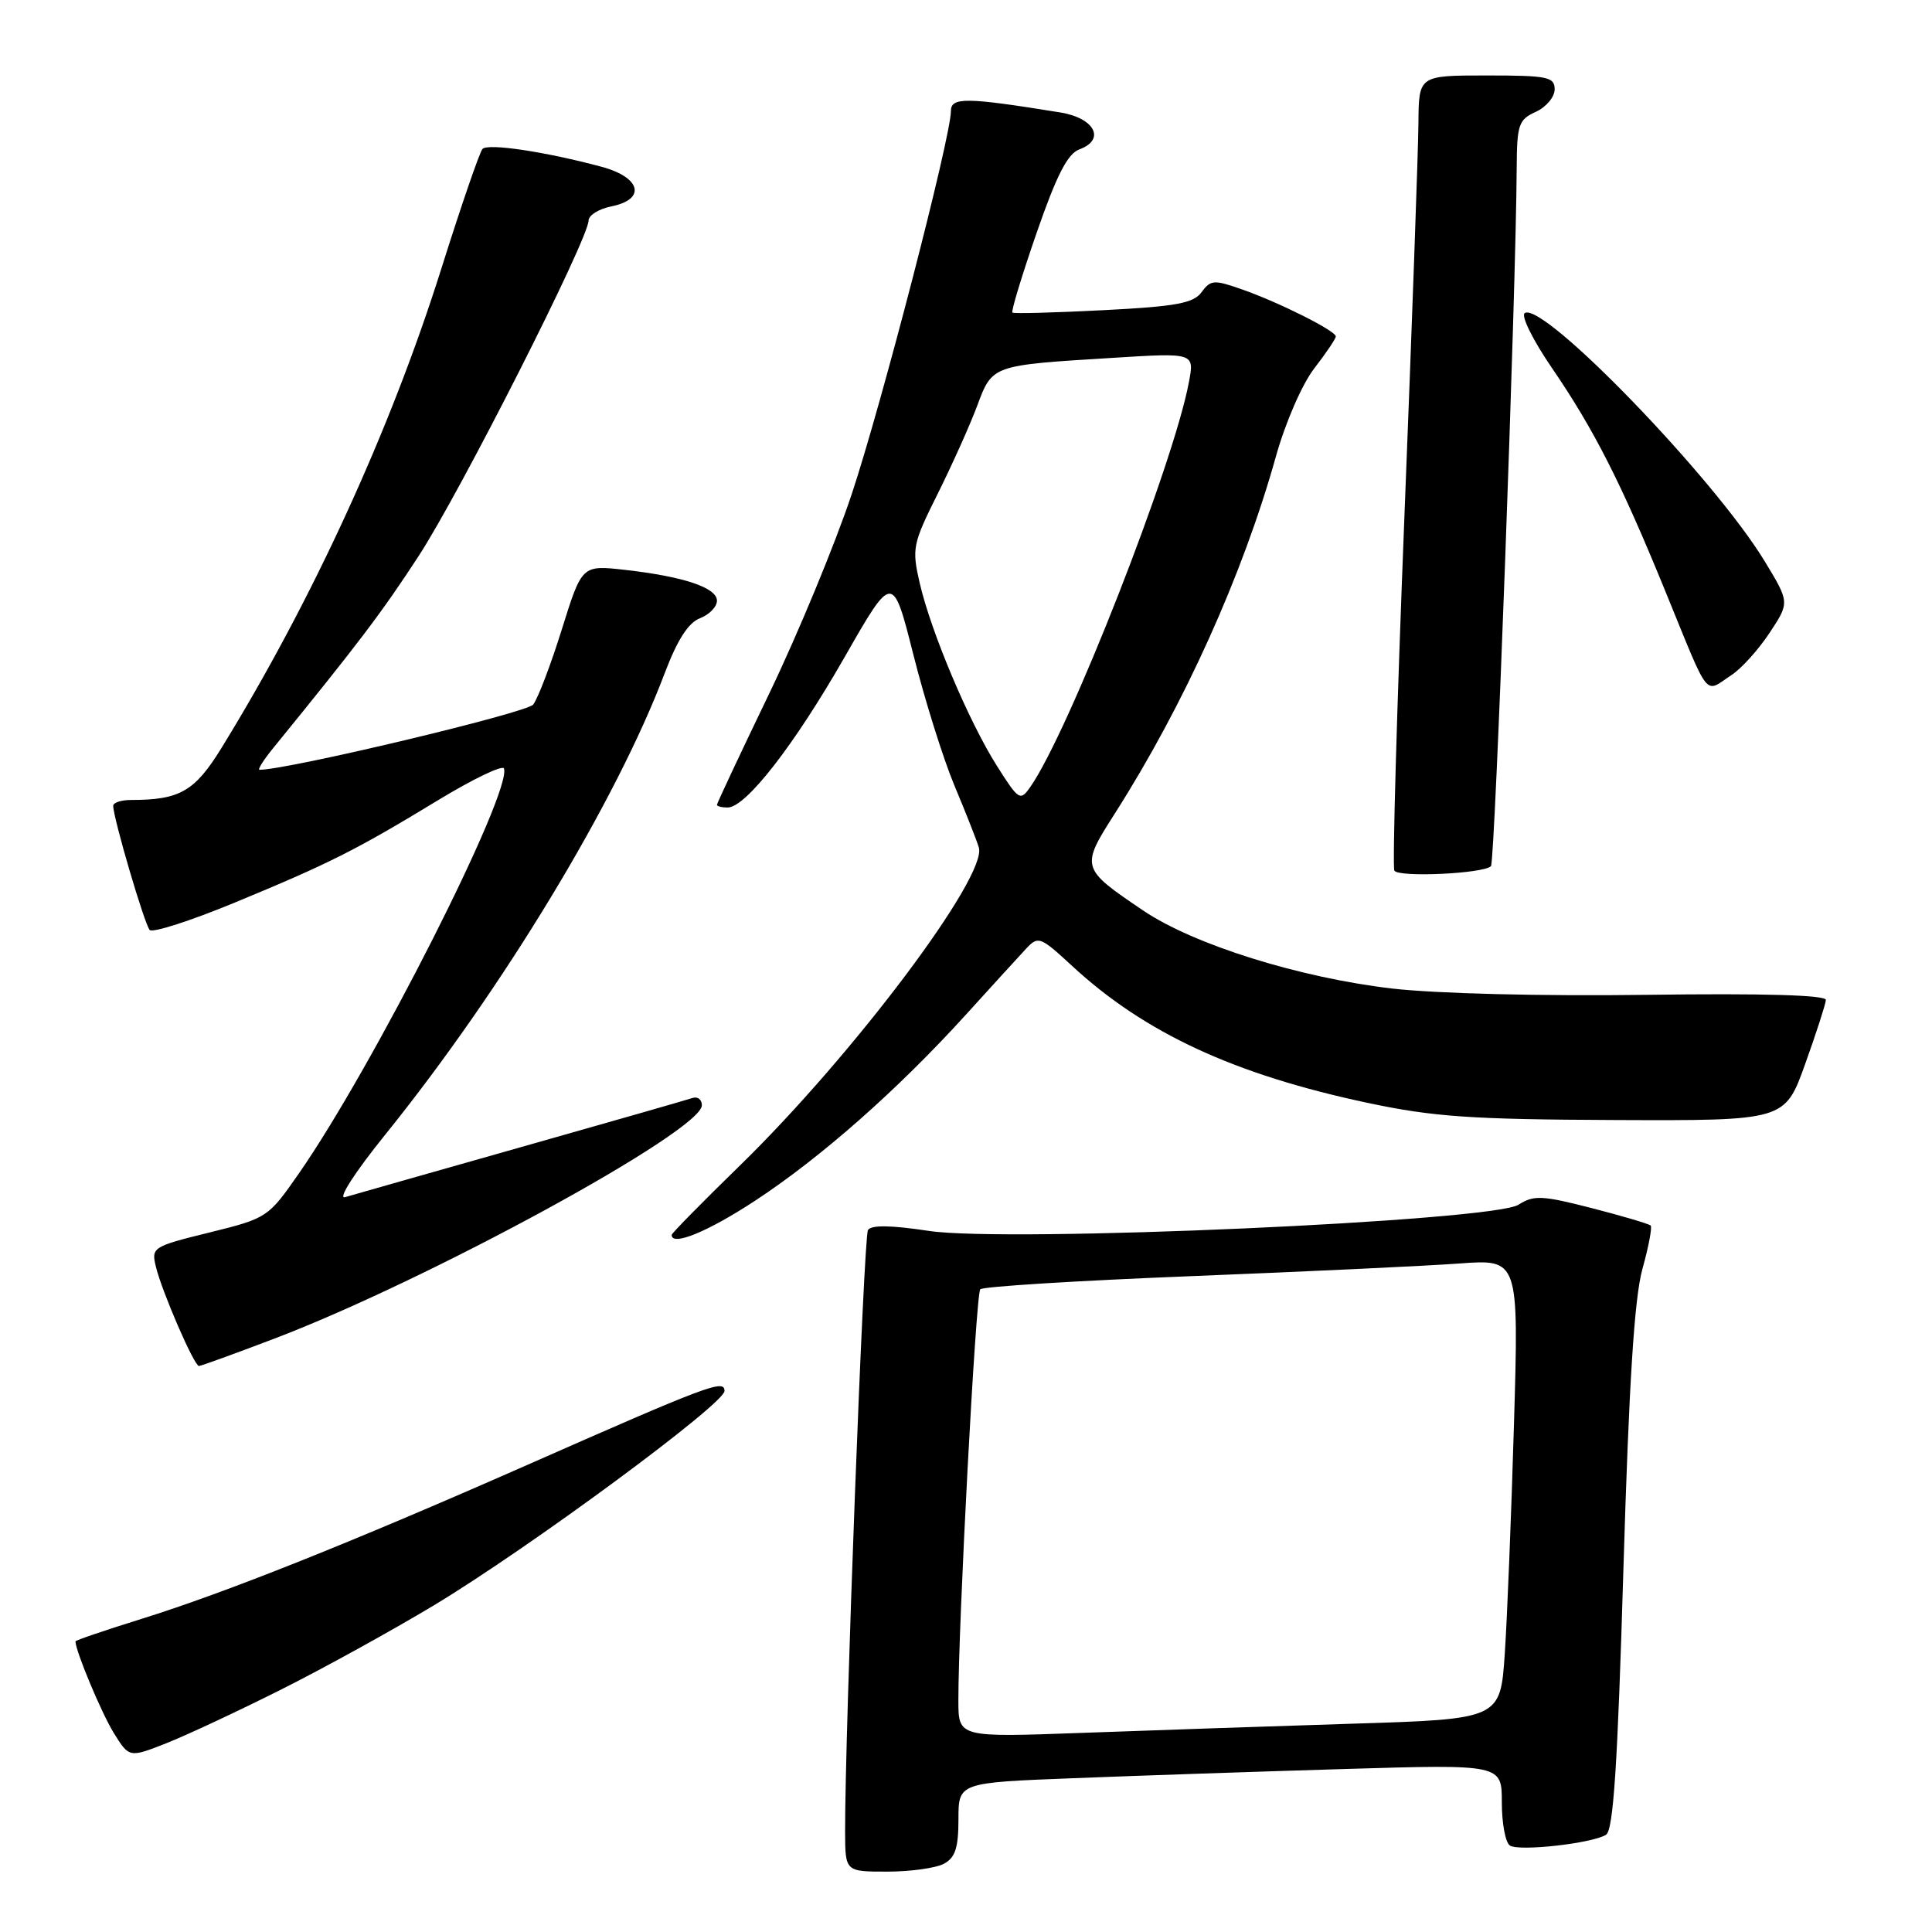 <?xml version="1.0" encoding="UTF-8" standalone="no"?>
<!DOCTYPE svg PUBLIC "-//W3C//DTD SVG 1.1//EN" "http://www.w3.org/Graphics/SVG/1.1/DTD/svg11.dtd" >
<svg xmlns="http://www.w3.org/2000/svg" xmlns:xlink="http://www.w3.org/1999/xlink" version="1.1" viewBox="0 0 256 256">
 <g >
 <path fill="currentColor"
d=" M 125.07 246.96 C 126.57 246.16 127.00 244.85 127.00 241.07 C 127.00 236.21 127.00 236.21 142.25 235.62 C 150.64 235.29 166.84 234.74 178.25 234.40 C 199.00 233.78 199.00 233.78 199.00 238.83 C 199.00 241.61 199.48 244.18 200.08 244.55 C 201.35 245.34 210.96 244.26 212.80 243.12 C 213.78 242.52 214.34 234.00 215.11 207.91 C 215.85 183.22 216.56 171.99 217.63 168.14 C 218.45 165.20 218.94 162.61 218.72 162.39 C 218.50 162.17 214.99 161.13 210.91 160.08 C 204.33 158.39 203.24 158.34 201.21 159.63 C 197.79 161.82 133.41 164.68 123.07 163.10 C 118.04 162.34 115.43 162.30 115.01 162.99 C 114.44 163.91 111.95 229.76 111.98 242.75 C 112.00 248.00 112.00 248.00 117.57 248.00 C 120.63 248.00 124.00 247.53 125.07 246.96 Z  M 37.20 223.90 C 42.86 221.06 52.00 216.02 57.50 212.71 C 70.12 205.11 96.00 186.02 96.00 184.31 C 96.00 182.72 93.97 183.48 69.50 194.27 C 46.56 204.38 29.83 211.06 18.75 214.51 C 13.94 216.01 10.00 217.35 10.00 217.49 C 10.00 218.75 13.44 226.97 15.06 229.60 C 17.12 232.92 17.12 232.92 22.01 231.00 C 24.70 229.94 31.53 226.74 37.20 223.90 Z  M 36.16 177.45 C 56.62 169.69 93.00 149.85 93.00 146.46 C 93.00 145.69 92.44 145.26 91.75 145.49 C 91.06 145.73 80.83 148.66 69.00 152.01 C 57.17 155.36 46.70 158.34 45.72 158.63 C 44.71 158.93 46.99 155.37 51.06 150.33 C 66.60 131.06 81.69 106.12 88.10 89.14 C 89.75 84.79 91.21 82.51 92.75 81.92 C 93.99 81.44 95.00 80.40 95.00 79.60 C 95.00 77.87 90.59 76.39 82.80 75.51 C 77.11 74.87 77.11 74.87 74.45 83.38 C 72.99 88.06 71.28 92.55 70.65 93.36 C 69.78 94.46 38.15 102.00 34.39 102.00 C 34.10 102.00 34.90 100.72 36.18 99.15 C 47.55 85.18 50.58 81.18 55.47 73.68 C 61.01 65.18 77.97 31.69 77.99 29.22 C 78.00 28.52 79.35 27.68 81.00 27.35 C 85.64 26.42 84.95 23.52 79.75 22.11 C 72.32 20.11 64.64 18.95 63.93 19.74 C 63.55 20.16 61.11 27.25 58.51 35.50 C 51.75 56.97 41.39 79.54 29.33 99.14 C 25.80 104.86 23.82 106.00 17.37 106.00 C 16.07 106.00 15.00 106.35 15.00 106.77 C 15.00 108.38 19.16 122.53 19.84 123.23 C 20.23 123.63 25.27 122.01 31.03 119.63 C 43.70 114.39 47.12 112.67 58.03 106.04 C 62.67 103.22 66.61 101.33 66.78 101.83 C 67.84 105.01 49.47 141.29 39.63 155.45 C 35.54 161.33 35.41 161.42 27.76 163.31 C 20.21 165.17 20.03 165.29 20.66 167.86 C 21.46 171.16 25.73 181.00 26.36 181.00 C 26.62 181.00 31.03 179.40 36.16 177.45 Z  M 100.07 159.09 C 108.77 153.38 118.95 144.40 127.94 134.50 C 131.43 130.65 135.05 126.69 135.97 125.70 C 137.57 123.99 137.84 124.09 142.07 128.00 C 151.68 136.88 163.55 142.38 181.19 146.13 C 189.94 147.99 194.90 148.33 214.00 148.41 C 236.50 148.50 236.50 148.50 239.19 141.00 C 240.67 136.88 241.90 133.05 241.94 132.50 C 241.98 131.85 233.66 131.61 218.25 131.82 C 204.41 132.01 190.33 131.66 184.50 130.99 C 172.20 129.56 158.16 125.17 151.48 120.65 C 143.19 115.05 143.16 114.94 147.75 107.75 C 156.91 93.37 164.69 76.13 169.06 60.50 C 170.32 55.99 172.54 50.89 174.15 48.81 C 175.72 46.78 177.00 44.88 177.00 44.58 C 177.00 43.84 169.58 40.11 164.61 38.36 C 160.87 37.04 160.42 37.07 159.22 38.71 C 158.15 40.18 155.85 40.61 146.21 41.10 C 139.77 41.43 134.34 41.58 134.15 41.42 C 133.96 41.26 135.40 36.51 137.36 30.85 C 140.01 23.20 141.46 20.37 143.03 19.79 C 146.54 18.50 145.05 15.64 140.49 14.90 C 128.01 12.88 126.00 12.85 126.00 14.72 C 126.00 18.12 116.83 53.53 112.85 65.50 C 110.65 72.10 105.74 83.97 101.93 91.89 C 98.12 99.80 95.00 106.44 95.00 106.64 C 95.00 106.84 95.64 107.00 96.42 107.00 C 98.82 107.00 105.21 98.79 111.90 87.10 C 118.29 75.92 118.29 75.92 121.03 86.76 C 122.53 92.72 124.97 100.50 126.45 104.05 C 127.94 107.60 129.40 111.30 129.70 112.29 C 130.87 116.08 113.13 139.71 98.10 154.38 C 93.09 159.26 89.00 163.42 89.00 163.63 C 89.00 165.18 93.78 163.22 100.07 159.09 Z  M 197.56 114.77 C 198.10 114.24 200.89 38.28 200.97 22.23 C 201.00 16.52 201.23 15.85 203.50 14.82 C 204.88 14.19 206.00 12.85 206.00 11.84 C 206.00 10.19 205.07 10.00 197.00 10.00 C 188.00 10.00 188.00 10.00 187.95 16.25 C 187.93 19.69 187.09 43.20 186.09 68.50 C 185.09 93.80 184.49 114.89 184.76 115.36 C 185.29 116.29 196.56 115.77 197.56 114.77 Z  M 229.43 89.45 C 230.74 88.60 233.00 86.09 234.47 83.87 C 237.14 79.83 237.14 79.83 233.85 74.40 C 227.17 63.38 204.52 39.94 202.04 41.48 C 201.50 41.81 203.11 45.06 205.60 48.70 C 211.21 56.90 214.77 63.90 220.65 78.30 C 226.66 93.00 225.76 91.86 229.43 89.45 Z  M 126.99 225.36 C 126.97 215.37 129.30 171.47 129.89 170.84 C 130.23 170.47 142.88 169.69 158.00 169.09 C 173.12 168.49 189.04 167.74 193.37 167.42 C 201.25 166.84 201.25 166.84 200.61 188.67 C 200.26 200.68 199.71 214.39 199.39 219.14 C 198.80 227.79 198.80 227.79 179.15 228.40 C 168.34 228.74 152.19 229.29 143.25 229.62 C 127.00 230.21 127.00 230.21 126.99 225.36 Z  M 132.10 101.49 C 128.38 95.62 123.38 83.78 121.87 77.28 C 120.81 72.68 120.93 72.08 124.23 65.47 C 126.14 61.64 128.50 56.39 129.47 53.80 C 131.51 48.35 131.35 48.41 147.39 47.42 C 158.27 46.74 158.27 46.74 157.54 50.62 C 155.49 61.60 141.61 97.00 136.53 104.26 C 135.19 106.18 134.99 106.06 132.10 101.49 Z "/>
</g>
</svg>